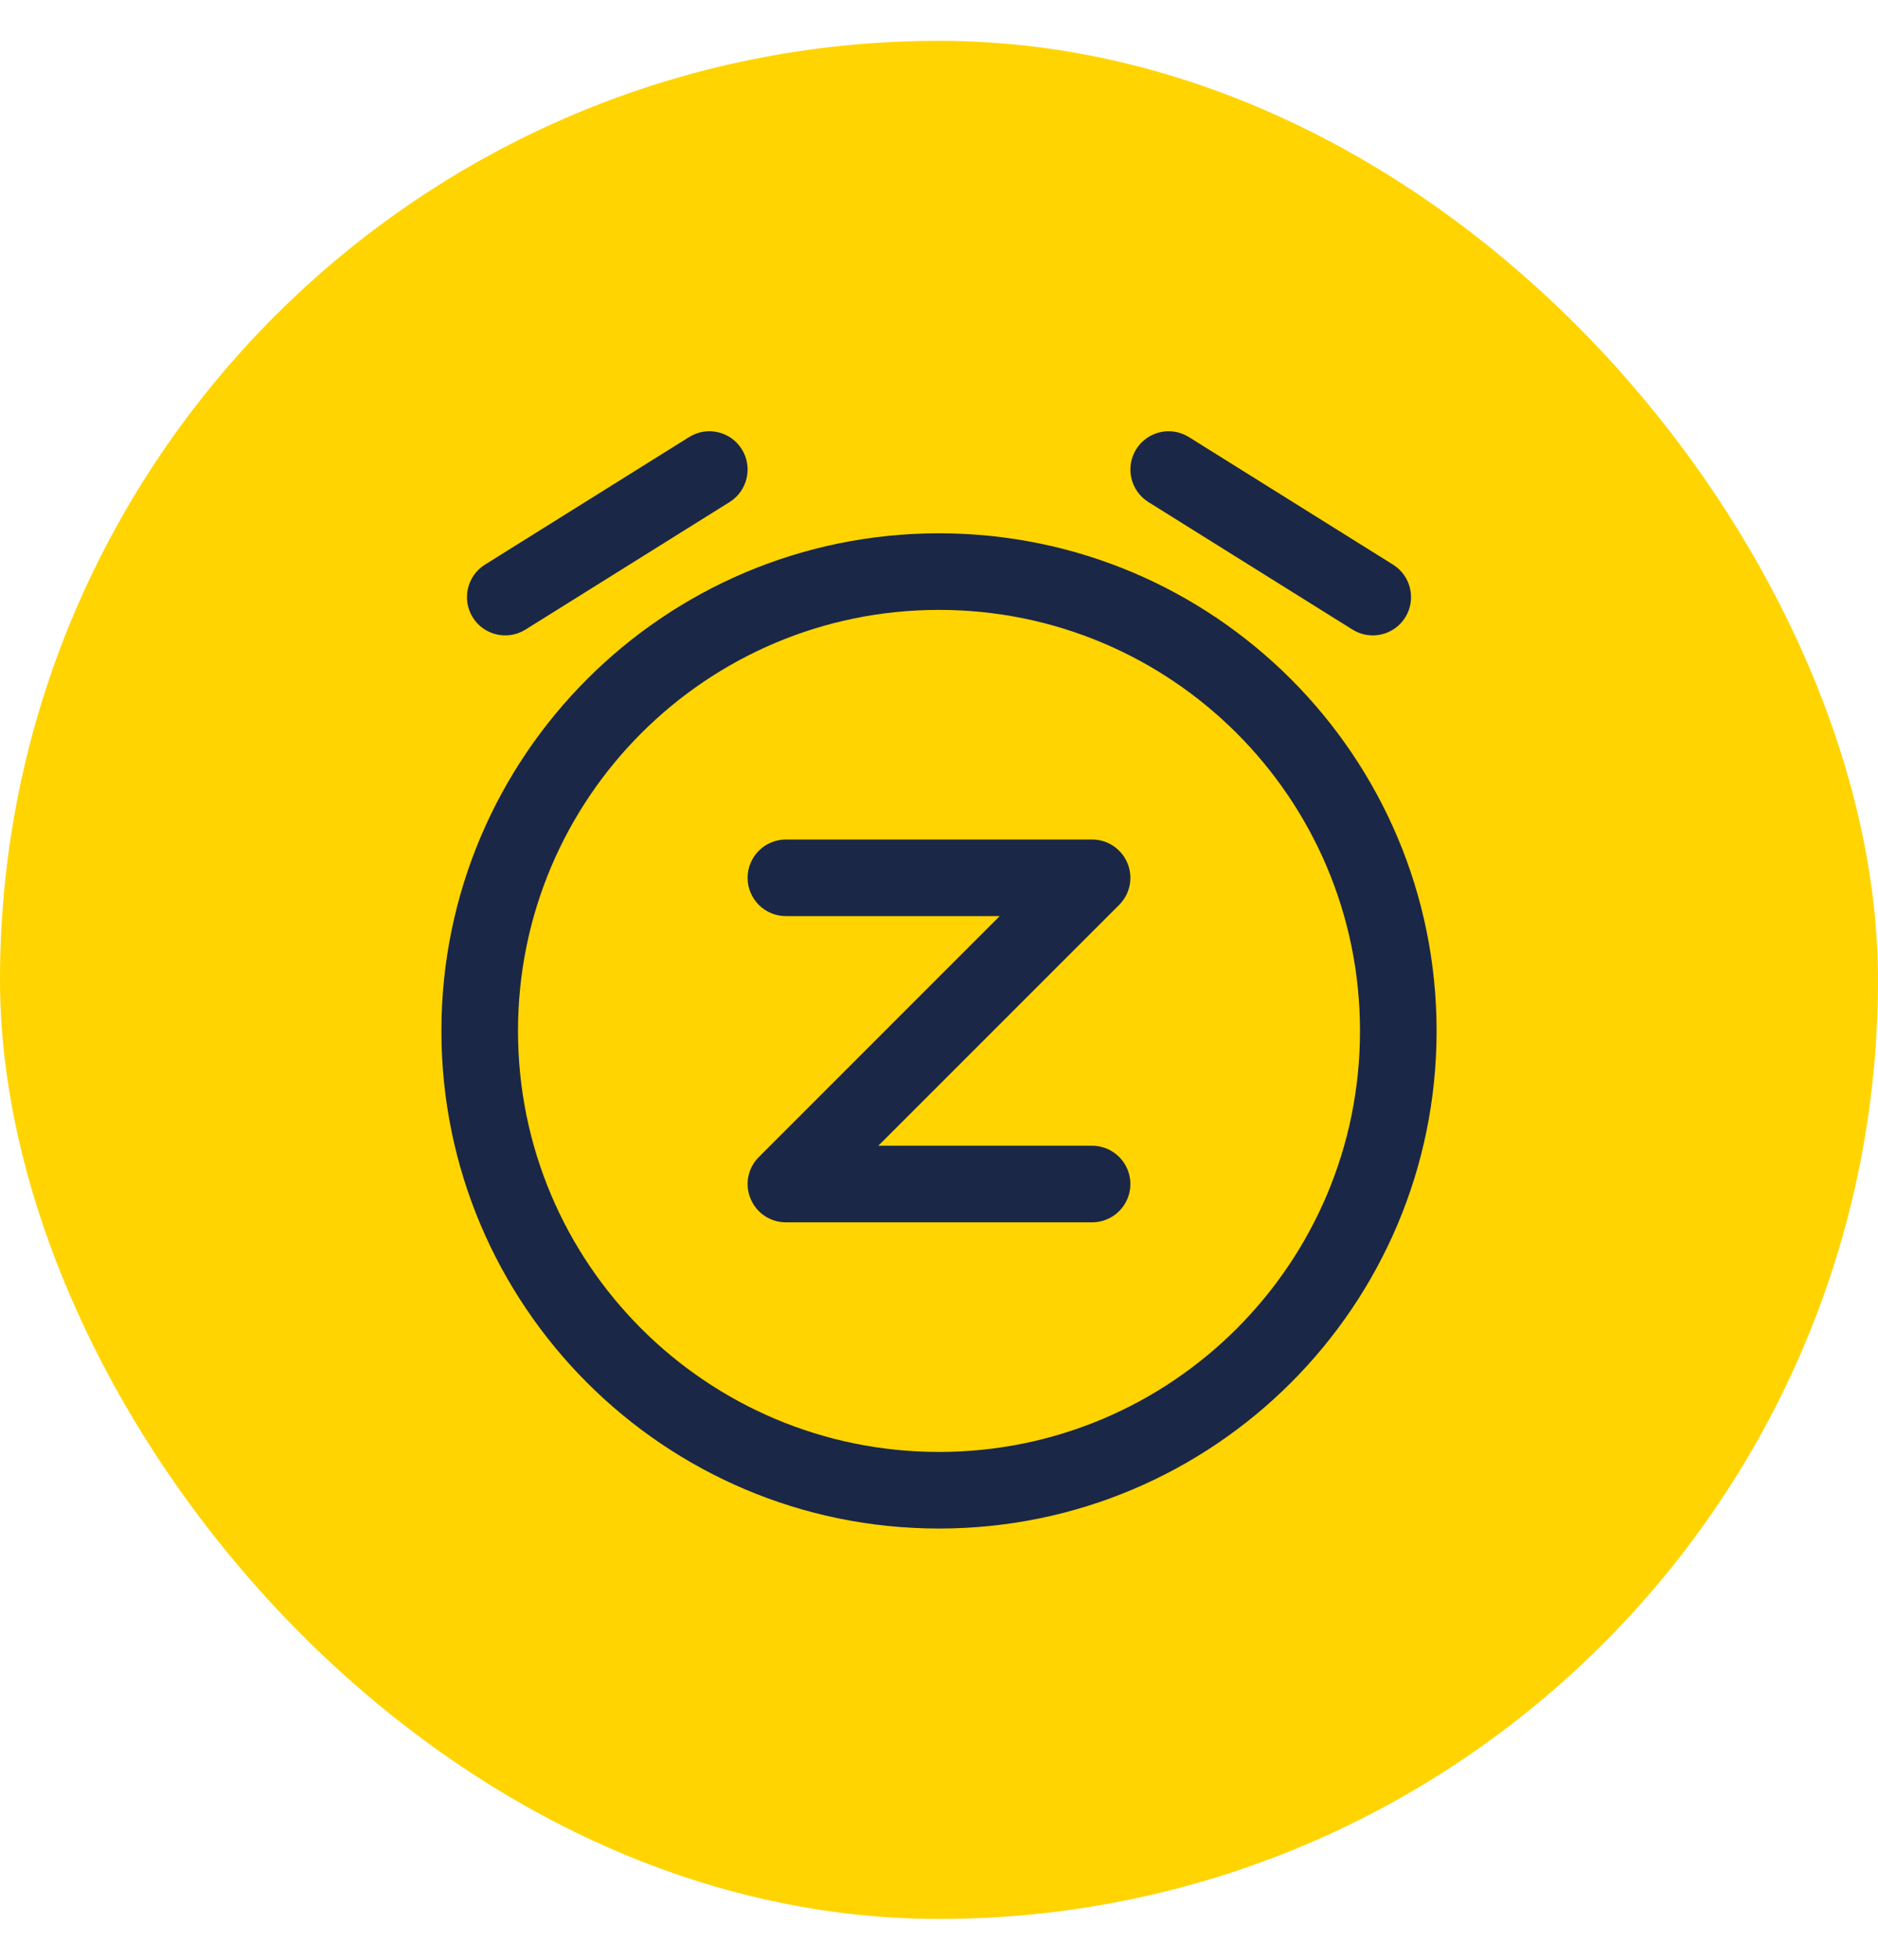<svg width="23" height="24" viewBox="0 0 23 24" fill="none" xmlns="http://www.w3.org/2000/svg">
<rect y="0.5" width="23" height="23" rx="11.5" fill="#FFD400"/>
<path fill-rule="evenodd" clip-rule="evenodd" d="M9.085 5.502C9.222 5.721 9.155 6.01 8.936 6.148L6.436 7.71C6.216 7.847 5.927 7.781 5.79 7.561C5.653 7.341 5.72 7.052 5.939 6.915L8.439 5.353C8.659 5.215 8.948 5.282 9.085 5.502ZM13.915 5.502C14.052 5.282 14.341 5.215 14.561 5.353L17.061 6.915C17.28 7.052 17.347 7.341 17.21 7.561C17.073 7.781 16.784 7.847 16.564 7.71L14.064 6.148C13.845 6.01 13.778 5.721 13.915 5.502ZM11.5 7.469C8.652 7.469 6.344 9.777 6.344 12.625C6.344 15.473 8.652 17.781 11.5 17.781C14.348 17.781 16.656 15.473 16.656 12.625C16.656 9.777 14.348 7.469 11.5 7.469ZM5.406 12.625C5.406 9.26 8.135 6.531 11.5 6.531C14.866 6.531 17.594 9.26 17.594 12.625C17.594 15.991 14.866 18.719 11.5 18.719C8.135 18.719 5.406 15.991 5.406 12.625ZM9.625 11.219C9.366 11.219 9.156 11.009 9.156 10.75C9.156 10.491 9.366 10.281 9.625 10.281H13.375C13.565 10.281 13.736 10.396 13.808 10.571C13.881 10.746 13.841 10.947 13.706 11.082L10.757 14.031H13.375C13.634 14.031 13.844 14.241 13.844 14.5C13.844 14.759 13.634 14.969 13.375 14.969H9.625C9.435 14.969 9.264 14.855 9.192 14.679C9.119 14.504 9.159 14.303 9.294 14.169L12.243 11.219H9.625Z" fill="#1B2746"/>
</svg>
